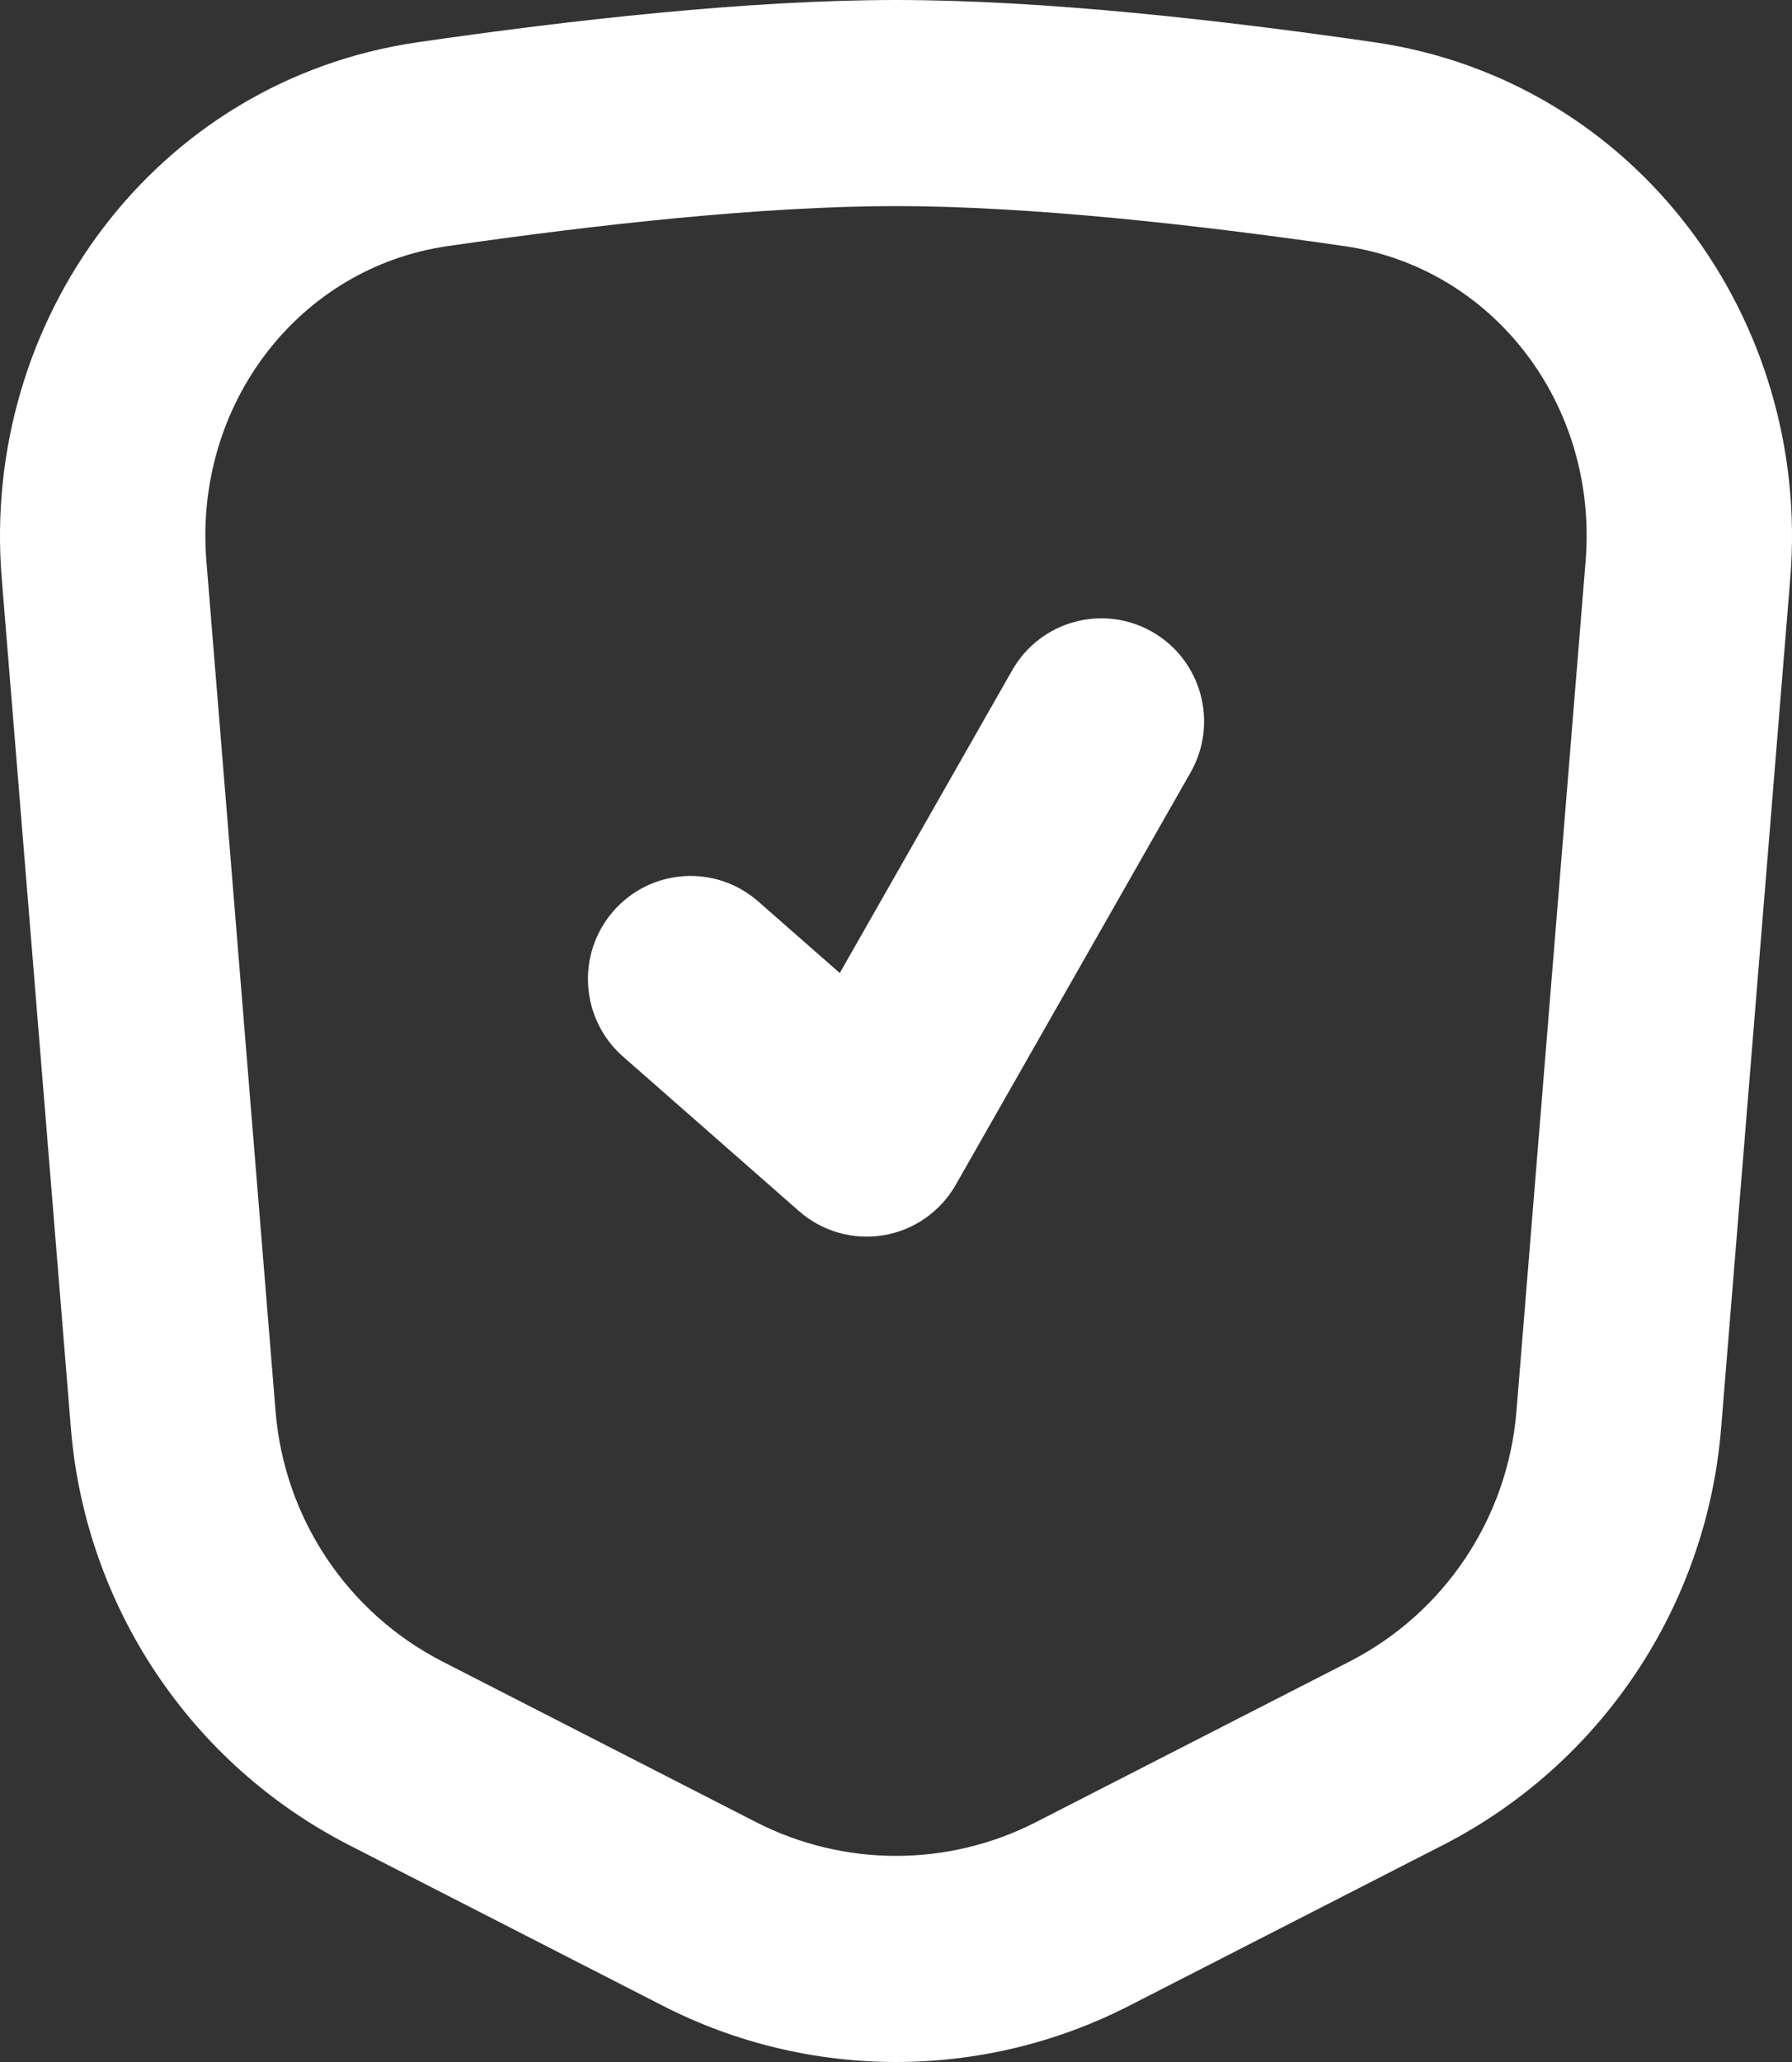 <svg width="40" height="46" viewBox="0 0 40 46" fill="none" xmlns="http://www.w3.org/2000/svg">
<rect x="0" y="0" width="40" height="46" fill="#333333" stroke="none"/>
<path fill-rule="evenodd" clip-rule="evenodd" d="M9.983 5.492C6.675 5.972 4.322 9.02 4.607 12.52L6.151 31.485C6.345 33.868 7.755 35.98 9.878 37.067L16.874 40.648C18.837 41.653 21.163 41.653 23.126 40.648L30.122 37.067C32.245 35.98 33.655 33.868 33.849 31.485L35.393 12.52C35.678 9.02 33.325 5.972 30.017 5.492C26.682 5.008 22.96 4.598 20 4.598C17.04 4.598 13.318 5.008 9.983 5.492ZM0.038 12.894C-0.431 7.134 3.467 1.792 9.327 0.942C12.721 0.449 16.704 1.44515e-07 20 0C23.296 -1.44515e-07 27.279 0.449 30.673 0.942C36.533 1.792 40.431 7.134 39.962 12.894L38.418 31.859C38.095 35.831 35.744 39.351 32.206 41.162L25.21 44.743C21.938 46.419 18.062 46.419 14.79 44.743L7.794 41.162C4.256 39.351 1.905 35.831 1.582 31.859L0.038 12.894Z" fill="white"/>
<path fill-rule="evenodd" clip-rule="evenodd" d="M25.722 14.097C26.821 14.727 27.203 16.131 26.575 17.233L21.335 26.429C20.994 27.028 20.403 27.442 19.725 27.556C19.047 27.67 18.353 27.473 17.836 27.019L13.906 23.57C12.954 22.734 12.857 21.282 13.691 20.326C14.524 19.371 15.972 19.274 16.925 20.11L18.745 21.707L22.594 14.952C23.222 13.85 24.622 13.467 25.722 14.097Z" fill="white"/>
</svg>
